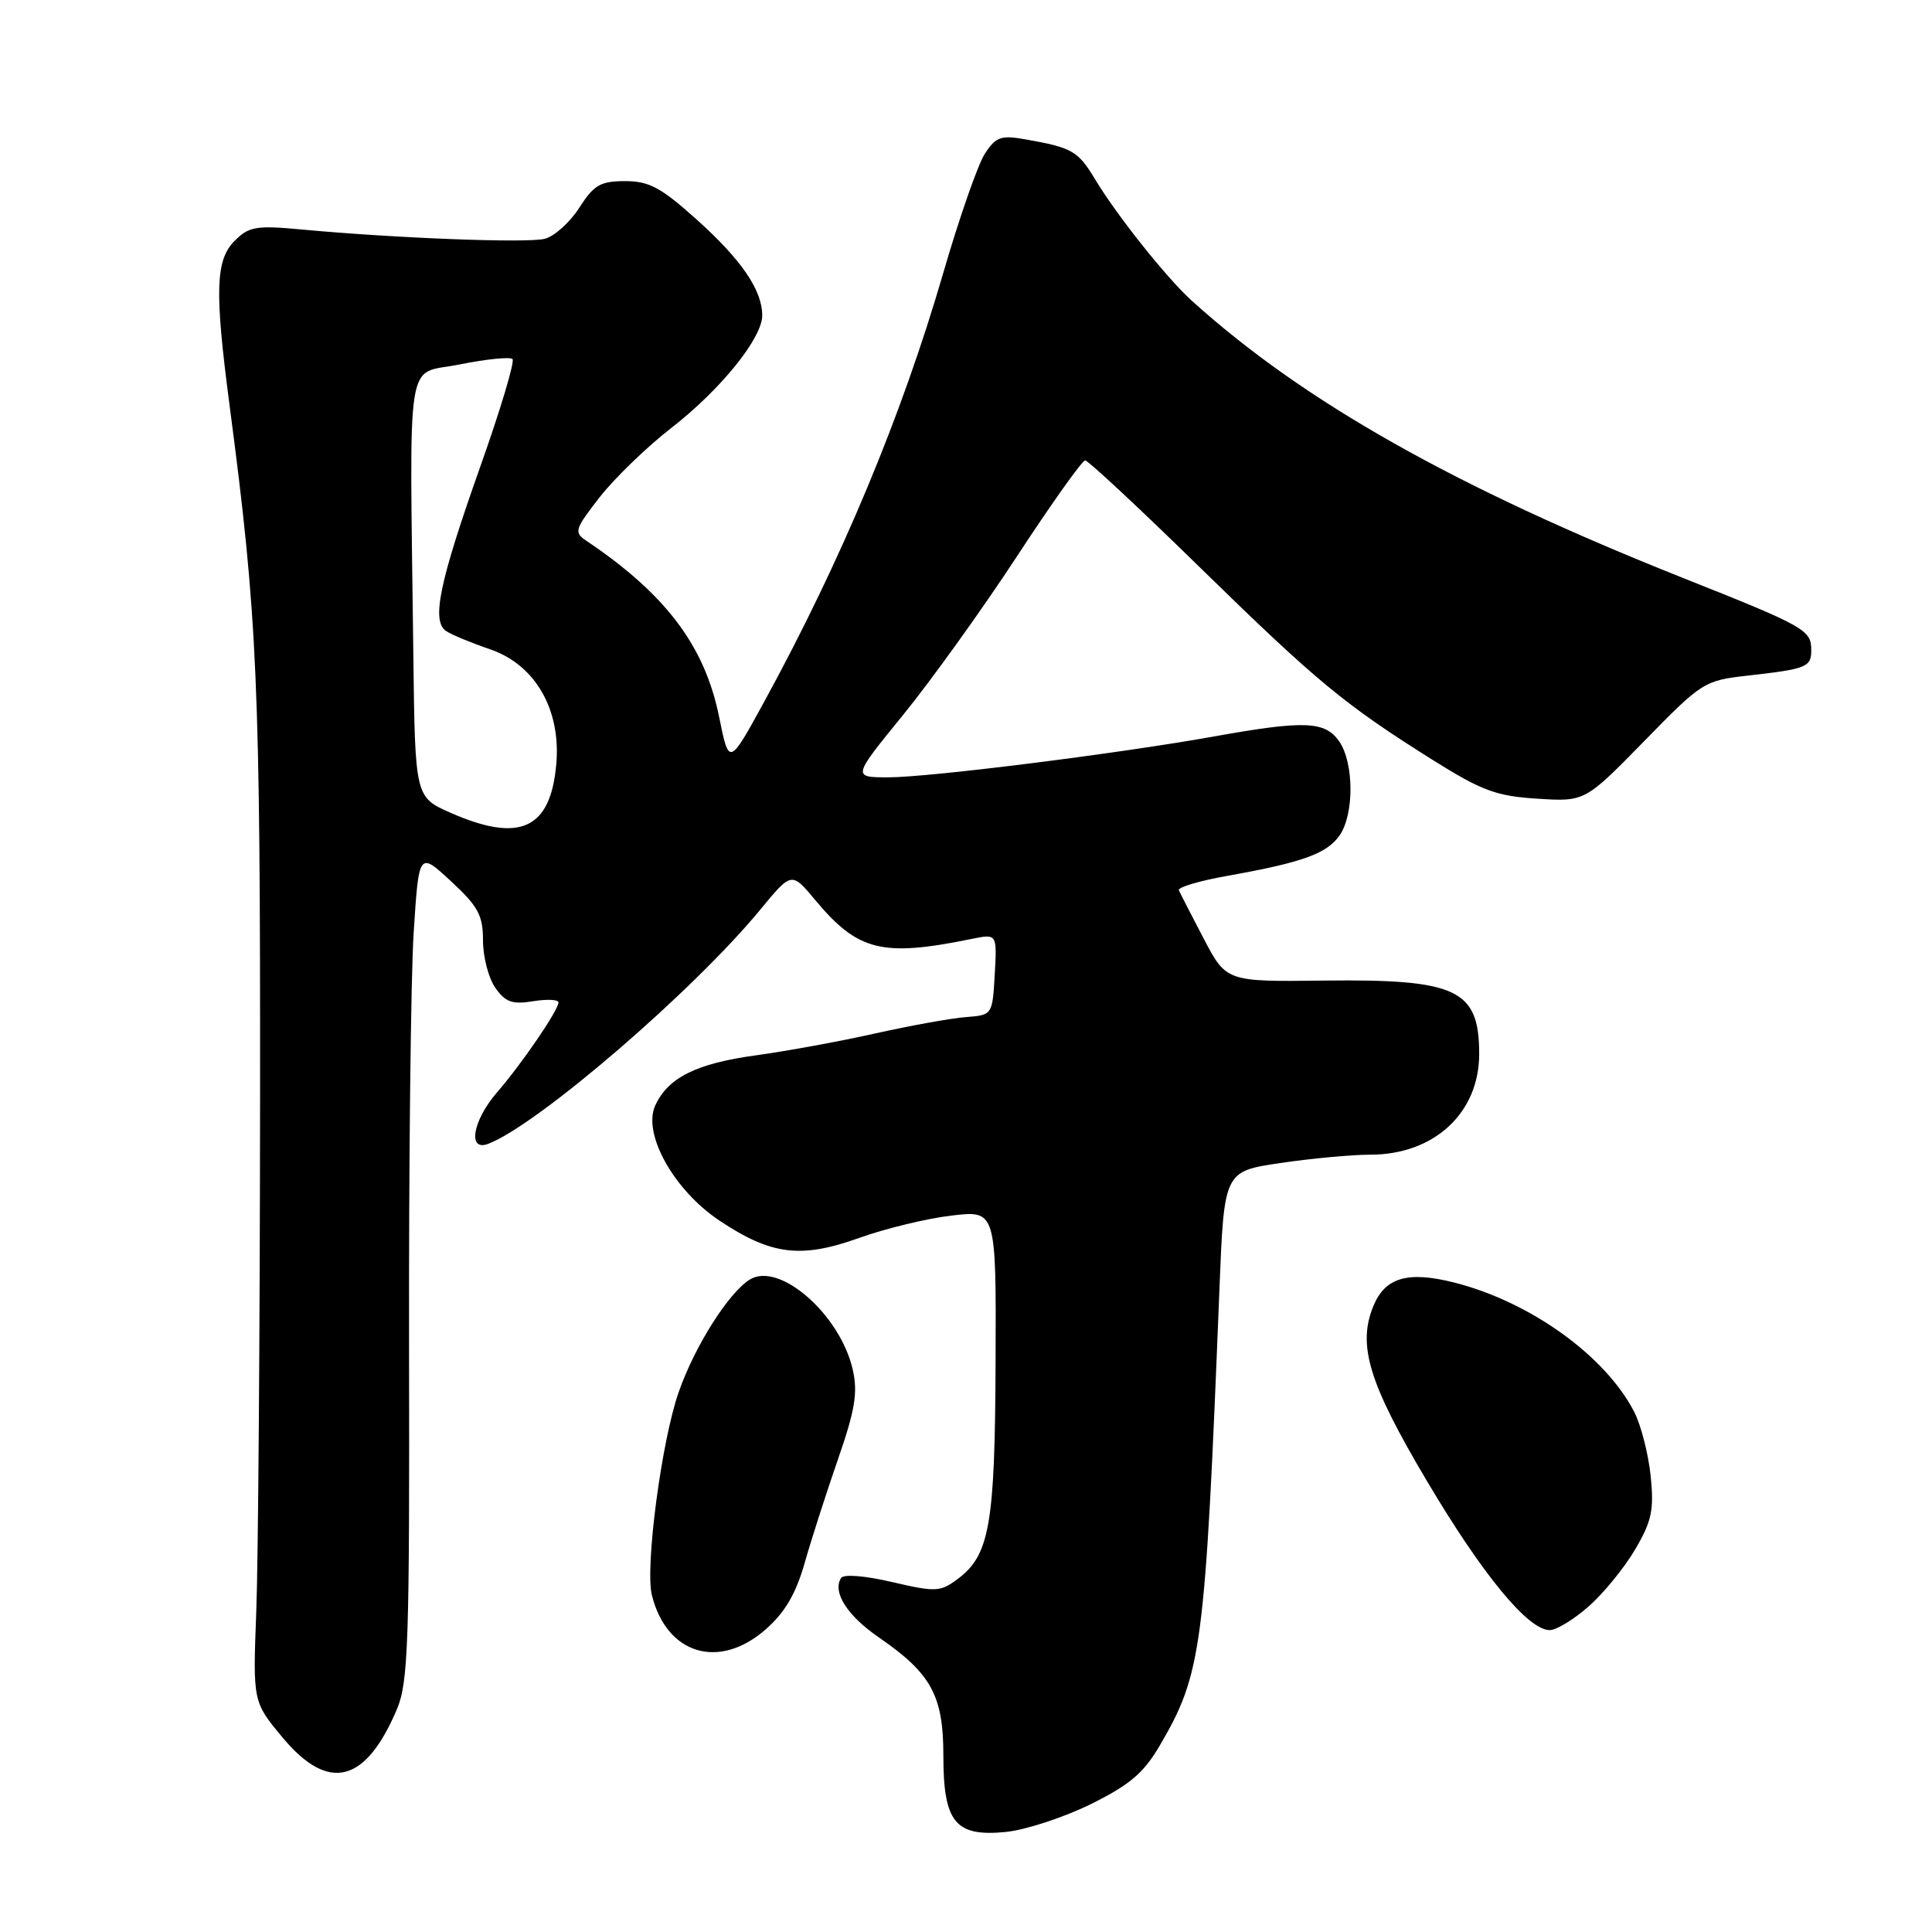 <?xml version="1.0" encoding="UTF-8" standalone="no"?>
<!DOCTYPE svg PUBLIC "-//W3C//DTD SVG 1.1//EN" "http://www.w3.org/Graphics/SVG/1.1/DTD/svg11.dtd" >
<svg xmlns="http://www.w3.org/2000/svg" xmlns:xlink="http://www.w3.org/1999/xlink" version="1.1" viewBox="0 0 256 256">
 <g >
 <path fill="currentColor"
d=" M 144.47 239.09 C 149.66 236.53 151.52 234.96 153.64 231.35 C 159.27 221.74 159.68 218.60 161.58 170.86 C 162.20 155.21 162.20 155.21 169.64 154.11 C 173.73 153.50 179.11 153.00 181.59 153.00 C 190.02 153.00 195.99 147.48 196.00 139.68 C 196.00 131.11 193.10 129.73 175.50 129.93 C 162.50 130.09 162.50 130.09 159.50 124.38 C 157.85 121.24 156.37 118.35 156.21 117.96 C 156.05 117.56 158.97 116.70 162.71 116.04 C 172.56 114.28 175.81 113.12 177.50 110.70 C 179.45 107.91 179.42 101.05 177.44 98.22 C 175.57 95.55 172.85 95.44 161.00 97.56 C 148.32 99.84 123.17 103.00 117.71 103.00 C 112.93 103.00 112.93 103.00 119.65 94.75 C 123.35 90.21 130.14 80.76 134.73 73.75 C 139.32 66.74 143.40 61.00 143.79 61.01 C 144.18 61.01 151.06 67.42 159.07 75.26 C 174.56 90.39 178.15 93.36 189.94 100.76 C 196.34 104.77 198.27 105.49 203.70 105.83 C 210.01 106.23 210.01 106.23 217.86 98.21 C 225.53 90.35 225.83 90.17 231.60 89.52 C 239.39 88.64 240.00 88.40 240.00 86.15 C 240.00 83.47 239.23 83.03 223.00 76.58 C 192.84 64.58 172.69 53.21 157.91 39.84 C 154.61 36.86 148.02 28.59 145.13 23.80 C 142.84 19.99 142.09 19.56 135.84 18.46 C 132.65 17.89 131.95 18.14 130.51 20.35 C 129.59 21.75 127.10 28.88 124.98 36.19 C 119.47 55.15 111.51 74.22 101.28 92.95 C 96.60 101.50 96.60 101.50 95.29 95.00 C 93.38 85.58 88.22 78.73 77.70 71.66 C 76.02 70.54 76.14 70.14 79.47 65.87 C 81.44 63.35 85.73 59.20 89.01 56.66 C 95.50 51.61 101.00 44.80 101.00 41.80 C 101.00 38.46 98.26 34.44 92.38 29.15 C 87.60 24.85 86.02 24.00 82.84 24.00 C 79.56 24.00 78.70 24.50 76.76 27.52 C 75.52 29.46 73.46 31.31 72.20 31.64 C 69.90 32.24 52.43 31.57 39.86 30.40 C 33.97 29.85 32.98 30.02 31.11 31.89 C 28.55 34.45 28.42 38.51 30.42 53.72 C 34.13 81.88 34.50 90.35 34.46 146.00 C 34.44 176.53 34.21 206.90 33.96 213.50 C 33.50 225.50 33.50 225.50 37.46 230.25 C 43.53 237.52 48.43 236.30 52.59 226.49 C 54.10 222.94 54.28 217.70 54.20 178.50 C 54.16 154.30 54.43 129.62 54.81 123.67 C 55.50 112.83 55.50 112.83 59.75 116.76 C 63.36 120.10 64.00 121.28 64.00 124.62 C 64.00 126.79 64.73 129.60 65.63 130.89 C 66.97 132.79 67.89 133.12 70.63 132.67 C 72.48 132.37 74.00 132.44 74.00 132.83 C 74.00 133.84 69.16 140.94 65.83 144.78 C 62.61 148.52 61.93 152.63 64.70 151.56 C 71.27 149.04 91.93 131.25 100.77 120.50 C 104.89 115.50 104.89 115.50 108.03 119.27 C 113.69 126.05 116.89 126.84 128.81 124.40 C 132.11 123.73 132.11 123.73 131.81 129.11 C 131.50 134.49 131.49 134.50 128.00 134.77 C 126.08 134.91 120.67 135.89 116.00 136.93 C 111.33 137.98 104.22 139.28 100.21 139.83 C 92.27 140.91 88.51 142.79 86.82 146.49 C 85.12 150.23 89.27 157.68 95.31 161.72 C 102.18 166.31 106.11 166.80 113.82 164.04 C 117.30 162.79 122.82 161.45 126.08 161.07 C 132.00 160.37 132.00 160.37 131.92 180.43 C 131.84 202.05 131.14 206.06 126.89 209.23 C 124.59 210.95 123.99 210.97 118.21 209.63 C 114.57 208.78 111.77 208.56 111.44 209.10 C 110.28 210.98 112.26 214.09 116.50 217.00 C 123.39 221.74 125.00 224.69 125.00 232.58 C 125.00 241.47 126.56 243.39 133.22 242.75 C 135.82 242.50 140.88 240.85 144.47 239.09 Z  M 101.47 215.89 C 104.00 213.67 105.46 211.18 106.61 207.14 C 107.49 204.04 109.48 197.85 111.03 193.38 C 113.30 186.85 113.68 184.53 113.00 181.51 C 111.35 174.18 103.24 167.10 99.33 169.56 C 96.50 171.35 92.05 178.39 89.93 184.46 C 87.66 190.92 85.45 207.68 86.38 211.38 C 88.35 219.24 95.29 221.32 101.47 215.89 Z  M 210.50 212.86 C 212.47 211.14 215.24 207.73 216.67 205.30 C 218.88 201.54 219.18 200.07 218.72 195.55 C 218.41 192.62 217.43 188.80 216.53 187.06 C 212.68 179.61 202.72 172.47 192.64 169.93 C 186.55 168.40 183.55 169.27 182.00 173.01 C 179.83 178.24 181.35 183.23 189.08 196.25 C 196.46 208.69 202.48 216.00 205.35 216.00 C 206.22 216.00 208.54 214.59 210.50 212.86 Z  M 59.75 107.72 C 55.00 105.63 55.00 105.63 54.77 86.81 C 54.28 45.69 53.63 49.77 60.91 48.29 C 64.44 47.58 67.59 47.26 67.91 47.58 C 68.23 47.90 66.31 54.31 63.64 61.83 C 58.20 77.18 57.13 82.32 59.13 83.63 C 59.86 84.11 62.49 85.20 64.98 86.05 C 70.93 88.10 74.35 94.04 73.71 101.26 C 72.95 109.86 68.91 111.73 59.75 107.72 Z "/>
</g>
</svg>